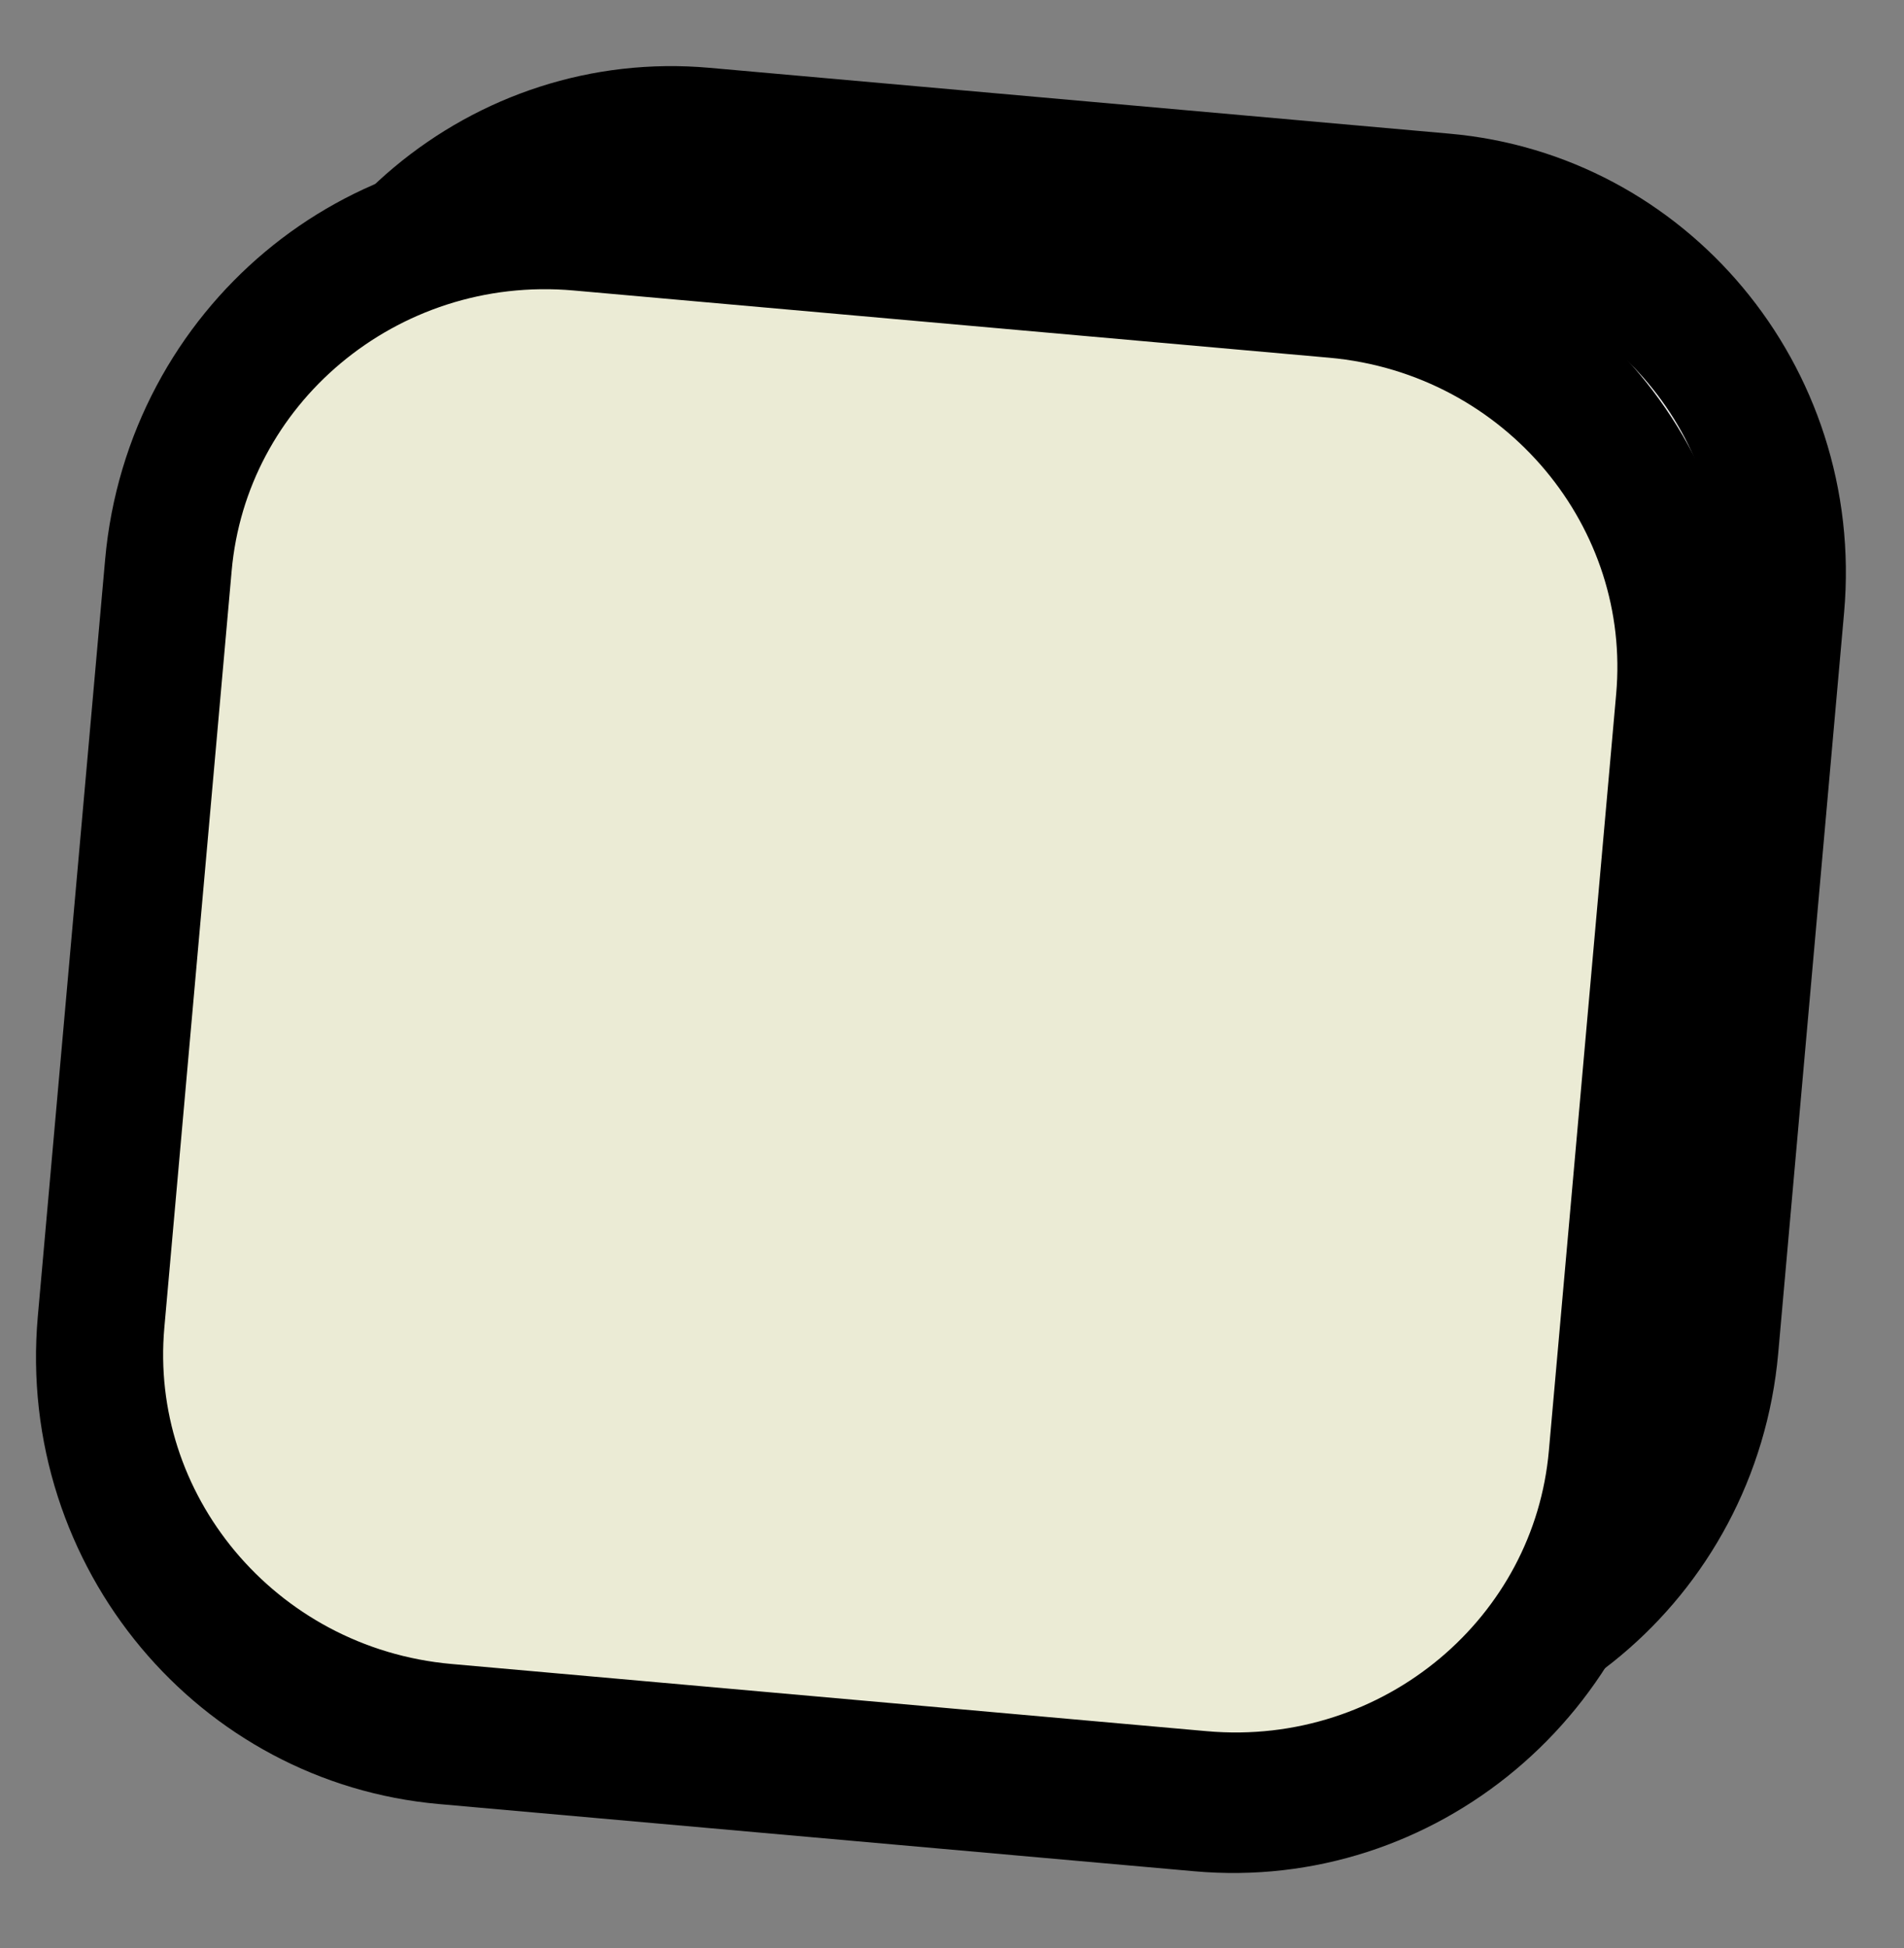 <?xml version="1.0" encoding="UTF-8" standalone="no"?>
<!DOCTYPE svg PUBLIC "-//W3C//DTD SVG 1.1//EN" "http://www.w3.org/Graphics/SVG/1.1/DTD/svg11.dtd">
<svg width="100%" height="100%" viewBox="0 0 218 223" version="1.1" xmlns="http://www.w3.org/2000/svg" xmlns:xlink="http://www.w3.org/1999/xlink" xml:space="preserve" xmlns:serif="http://www.serif.com/" style="fill-rule:evenodd;clip-rule:evenodd;stroke-linecap:round;stroke-linejoin:round;stroke-miterlimit:1.5;">
    <rect x="0" y="0" width="218" height="223" fill="#808080" stroke="none"/>
    <g transform="matrix(1,0,0,1,-6290.72,-3549.77)">
        <g id="KEY2A" transform="matrix(0.325,0,0,0.37,6274.07,2917.79)">
            <rect x="51.256" y="1709.85" width="668.701" height="600.984" style="fill:none;"/>
            <g id="KEY" transform="matrix(4.134,0.323,-0.368,3.633,-4640.66,-1030.3)">
                <g transform="matrix(0.83,0,0,0.917,182.959,32.111)">
                    <path d="M1403.35,712.641L1403.35,781.415C1403.35,800.394 1386.32,815.802 1365.34,815.802L1289.33,815.802C1268.35,815.802 1251.32,800.394 1251.32,781.415L1251.32,712.641C1251.32,693.662 1268.35,678.254 1289.33,678.254L1365.34,678.254C1386.32,678.254 1403.35,693.662 1403.35,712.641Z" style="fill:rgb(235,235,235);stroke:black;stroke-width:13px;"/>
                </g>
                <g transform="matrix(0.847,1.12344e-17,0,0.937,151.23,26.454)">
                    <path d="M1403.35,712.641L1403.35,781.415C1403.35,800.394 1386.32,815.802 1365.34,815.802L1289.33,815.802C1268.35,815.802 1251.32,800.394 1251.32,781.415L1251.32,712.641C1251.32,693.662 1268.35,678.254 1289.33,678.254L1365.34,678.254C1386.32,678.254 1403.35,693.662 1403.35,712.641Z" style="fill:rgb(235,235,213);stroke:black;stroke-width:12.73px;"/>
                </g>
            </g>
        </g>
    </g>
</svg>

